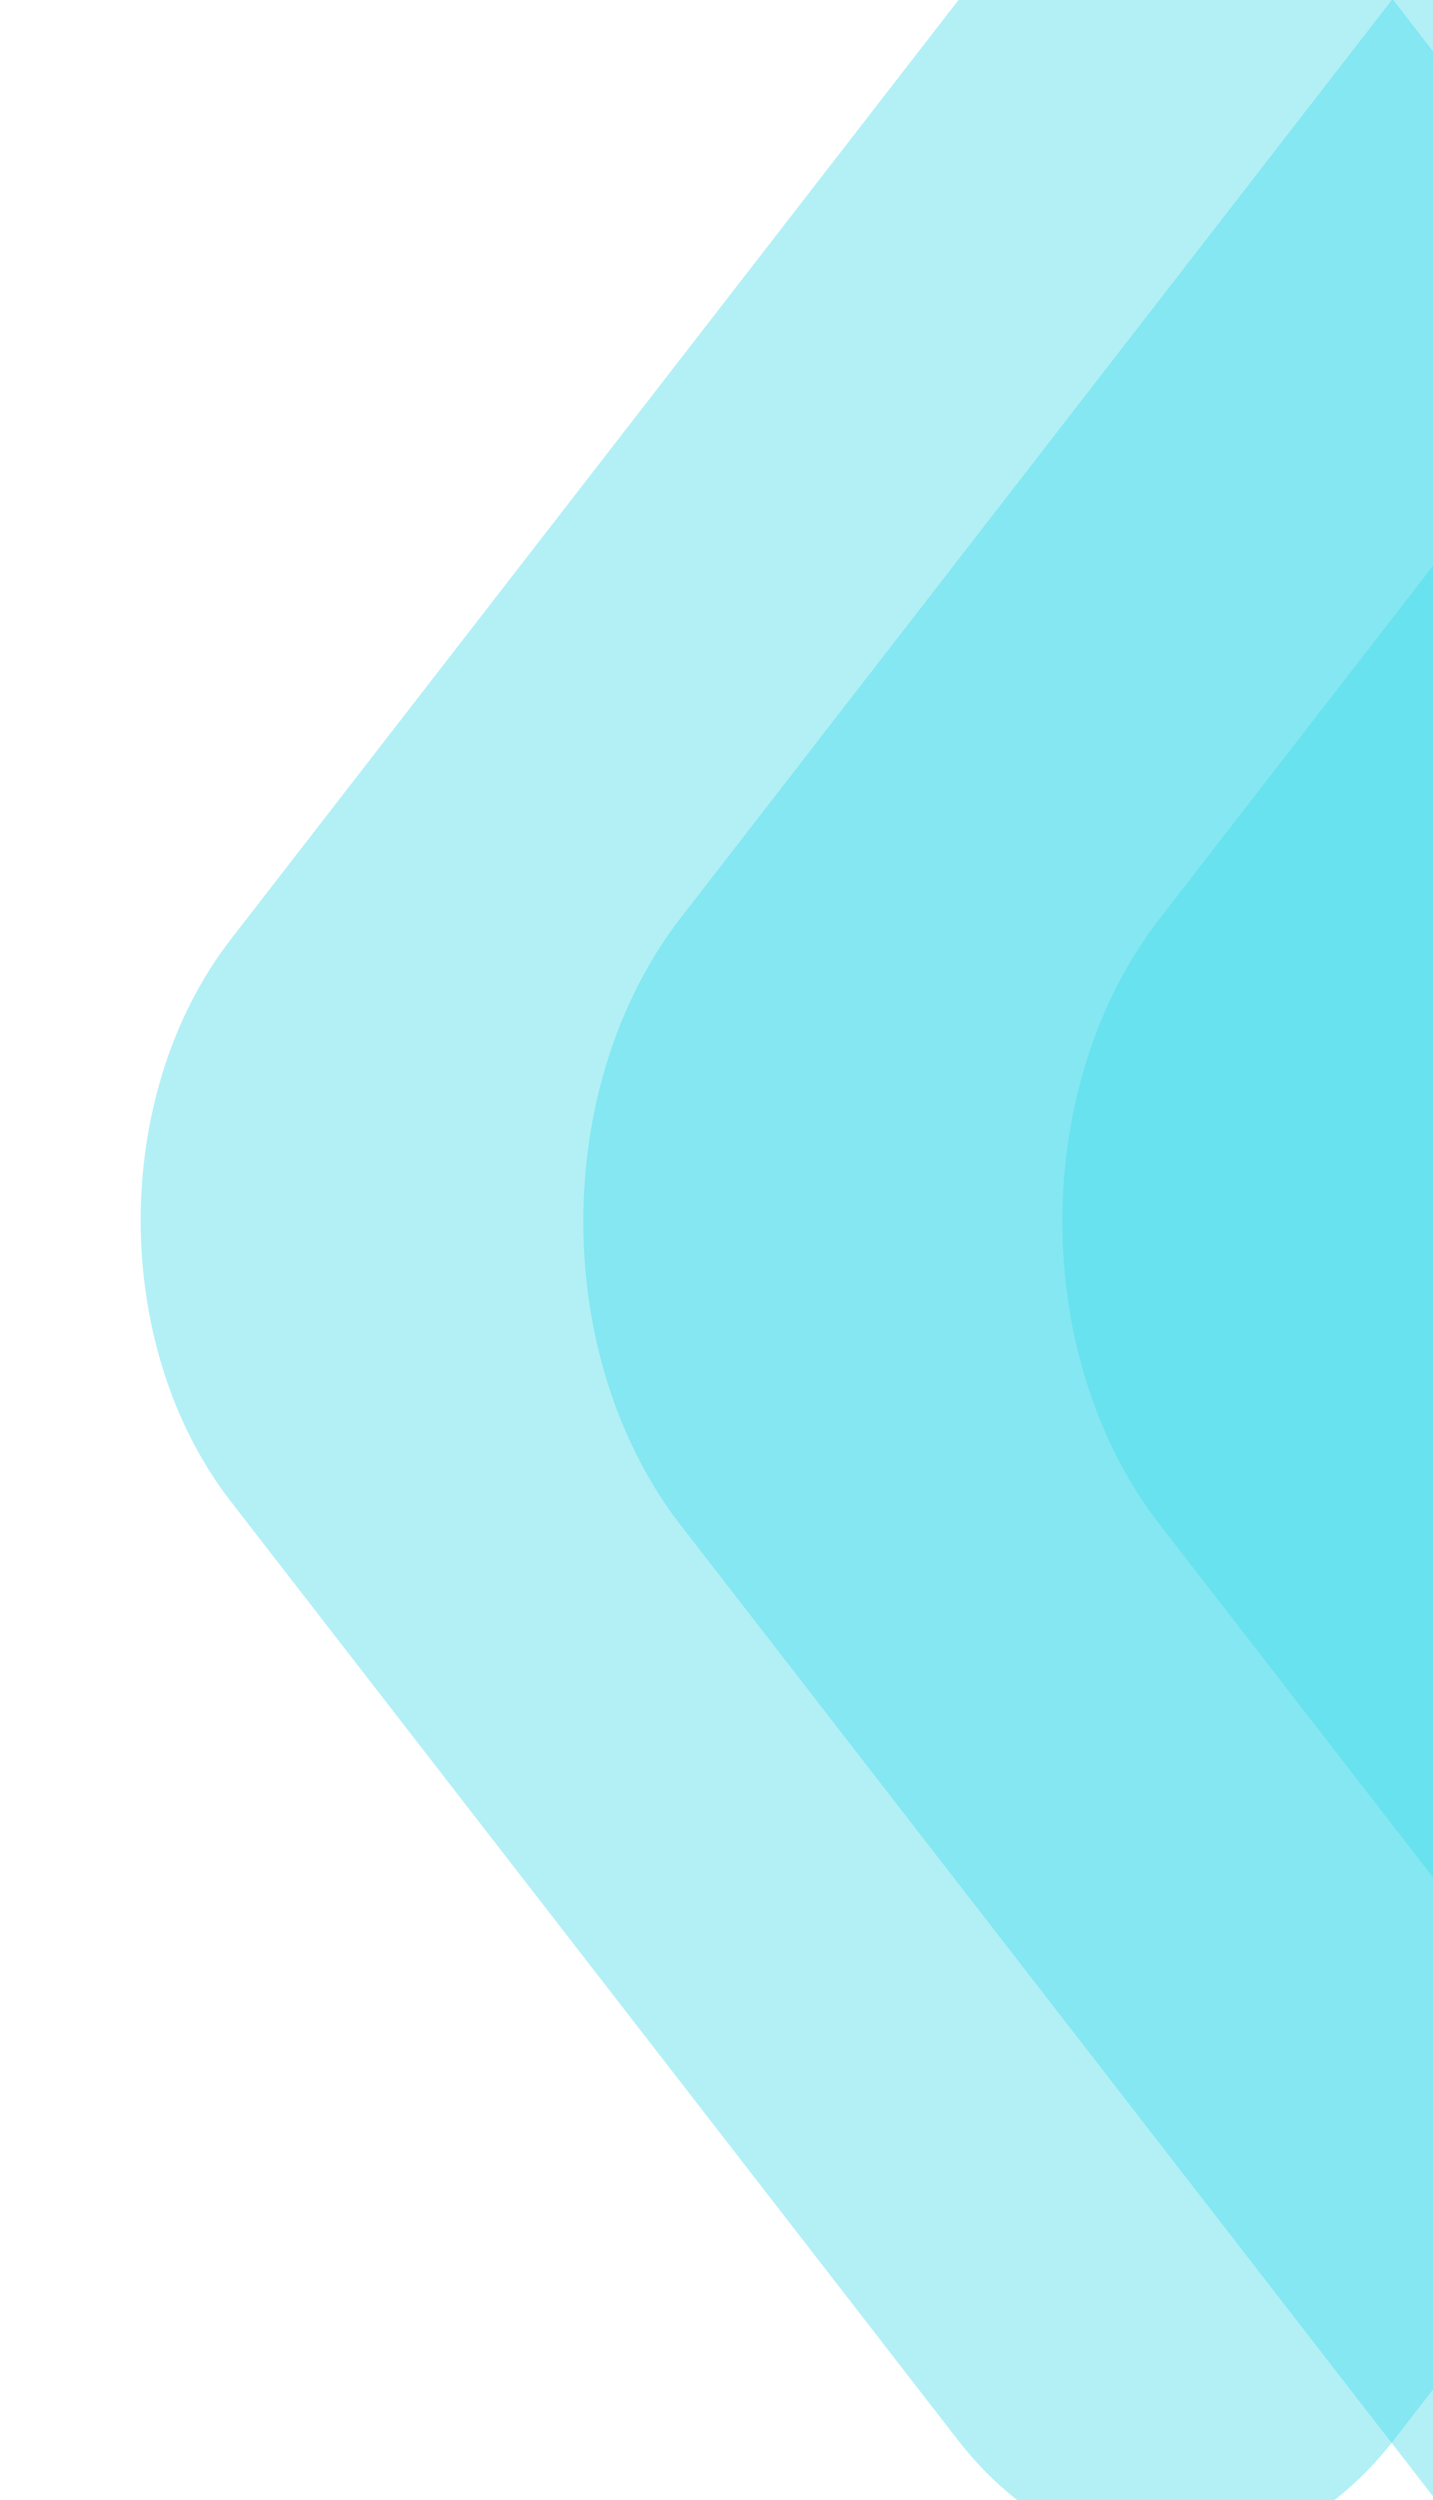 <svg width="86" height="150" viewBox="0 0 86 150" fill="none" xmlns="http://www.w3.org/2000/svg">
<path opacity="0.4" d="M57.495 0.035L13.856 56.348C6.637 65.665 6.637 80.769 13.856 90.085L57.495 146.398C64.715 155.714 76.42 155.714 83.64 146.398L127.279 90.085C134.499 80.769 134.499 65.665 127.279 56.348L83.64 0.035C76.42 -9.281 64.715 -9.281 57.495 0.035Z" fill="#3FDBE9"/>
<path opacity="0.4" d="M88.002 -5.776L40.857 55.061C33.057 65.126 33.057 81.444 40.857 91.509L88.002 152.347C95.802 162.411 108.448 162.411 116.247 152.347L163.393 91.509C171.192 81.444 171.192 65.126 163.393 55.061L116.247 -5.776C108.448 -15.841 95.802 -15.841 88.002 -5.776Z" fill="#3FDBE9"/>
<path opacity="0.4" d="M116.577 -5.511L69.589 55.122C61.816 65.153 61.816 81.417 69.589 91.448L116.577 152.082C124.35 162.113 136.954 162.113 144.727 152.082L191.715 91.448C199.488 81.417 199.488 65.153 191.715 55.122L144.727 -5.511C136.954 -15.543 124.35 -15.543 116.577 -5.511Z" fill="#3FDBE9"/>
</svg>
